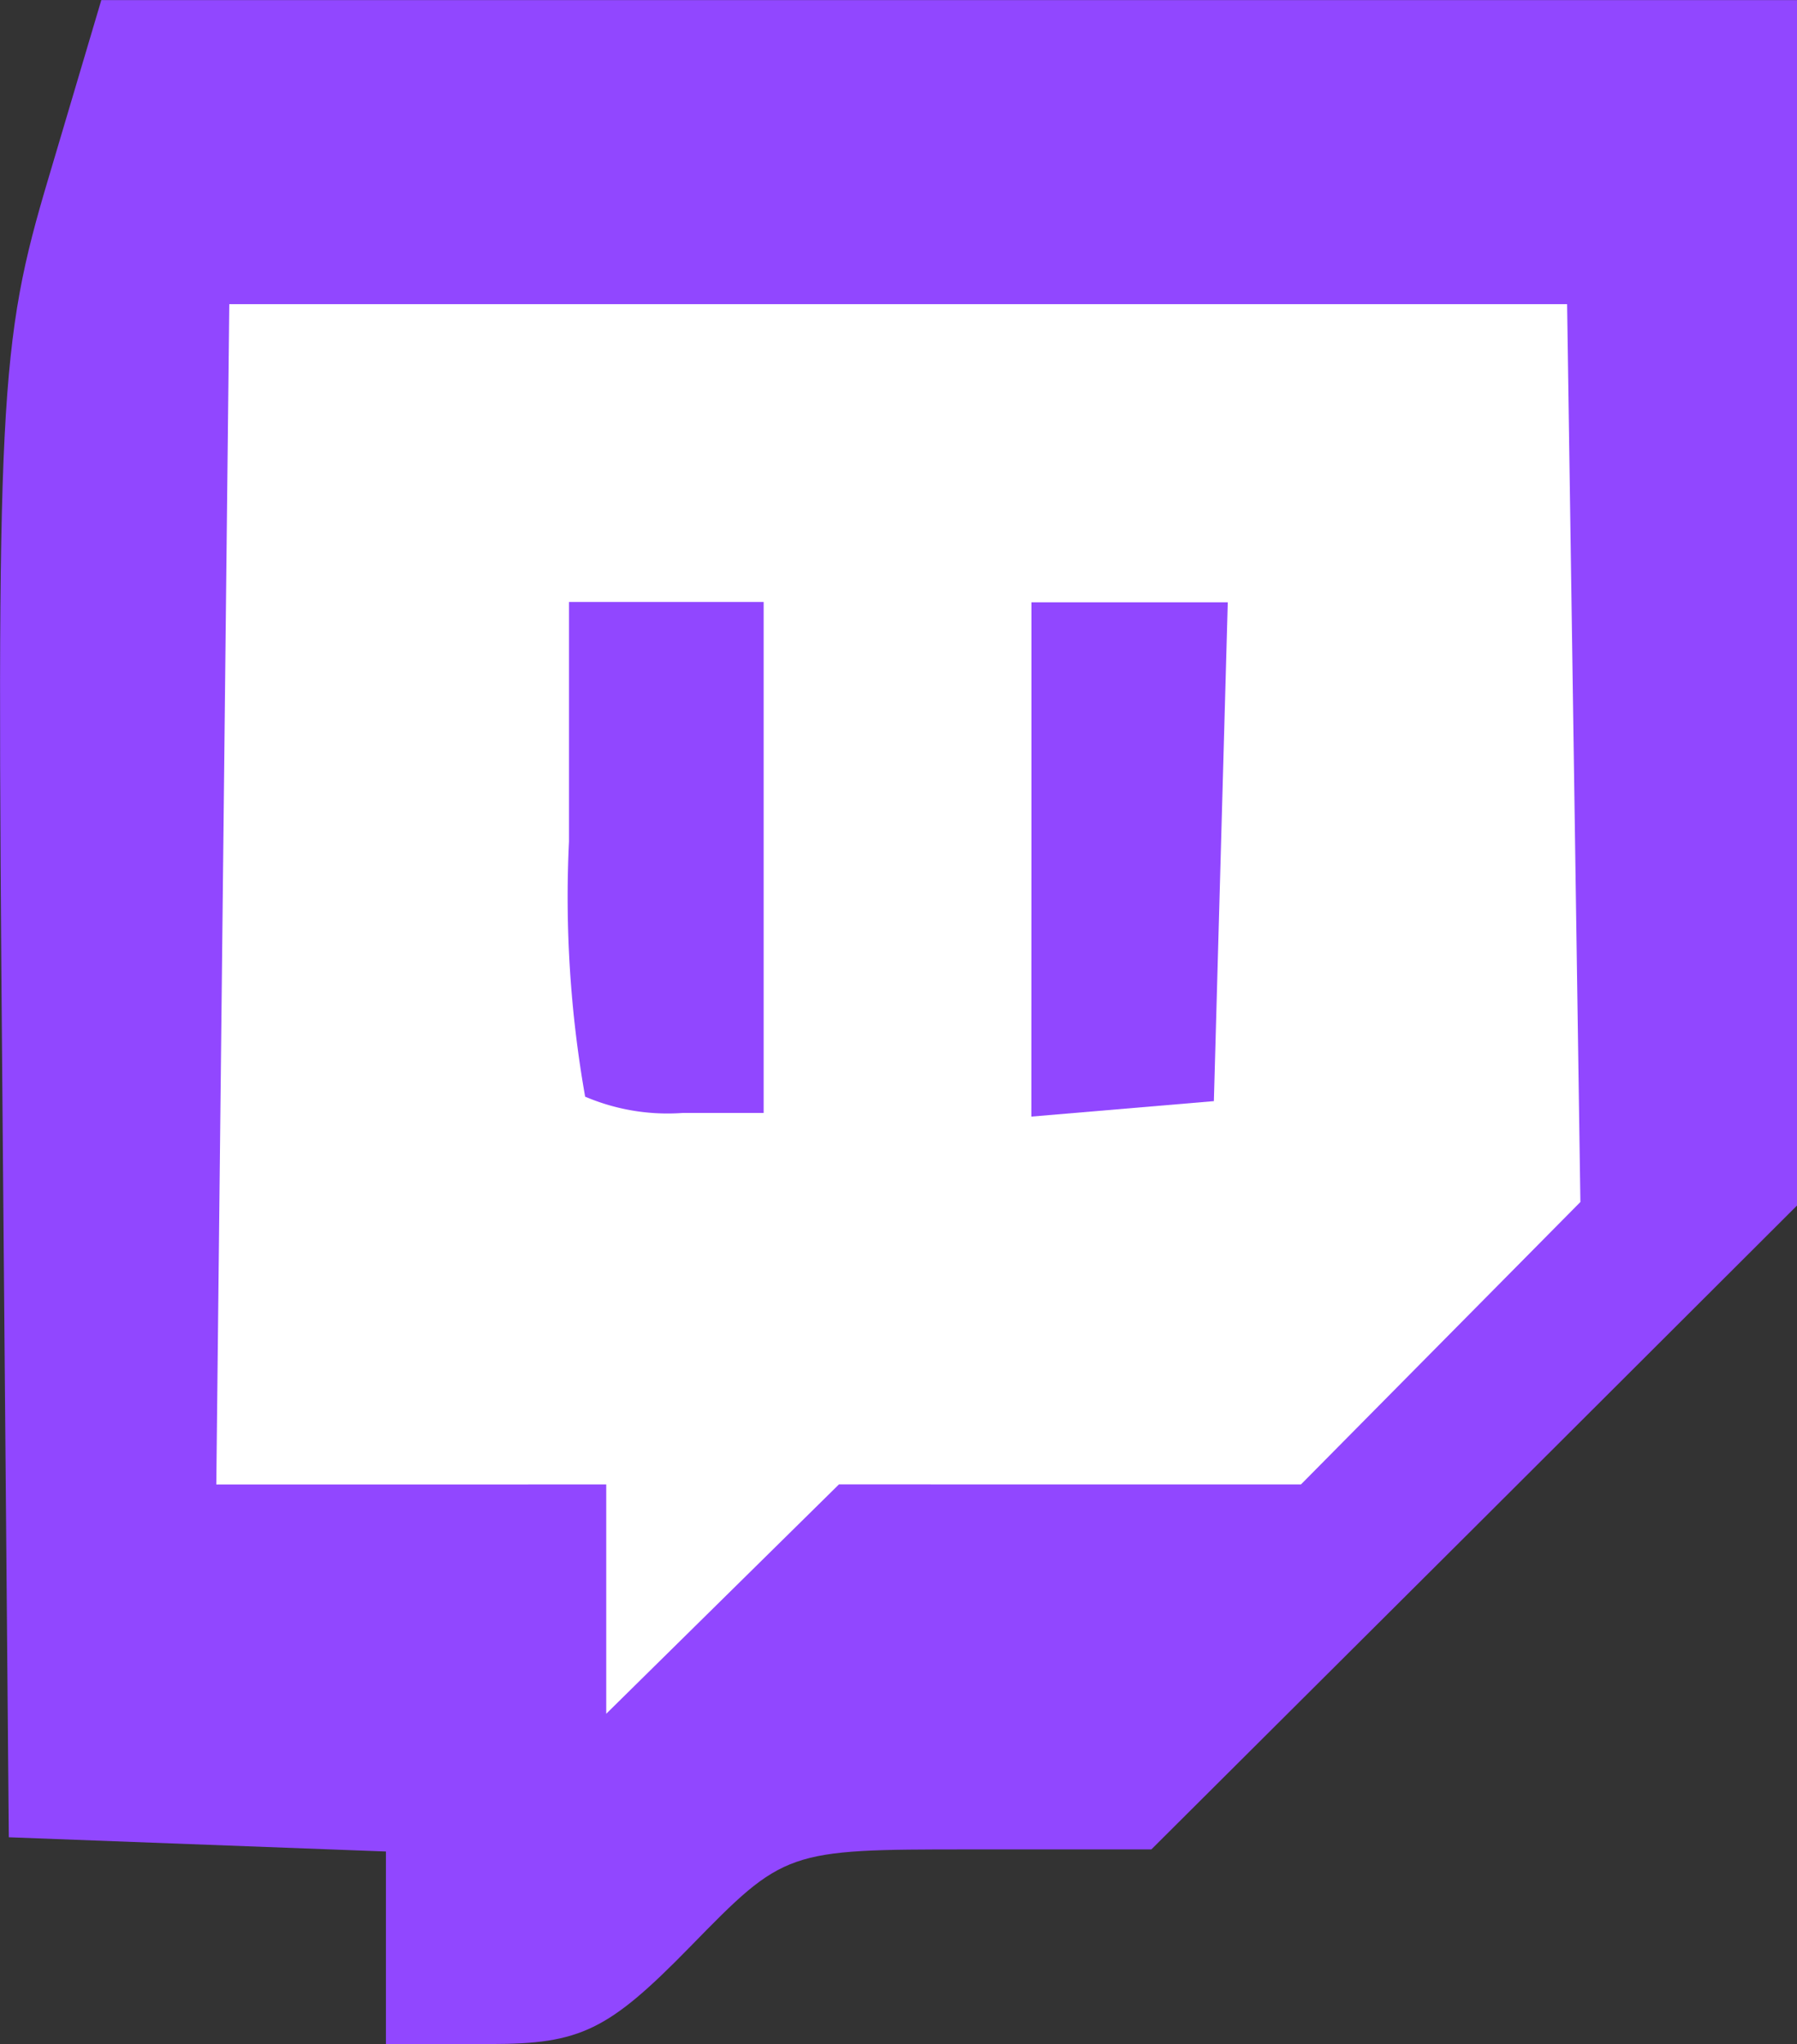 <svg xmlns="http://www.w3.org/2000/svg" width="23.254" height="26.445" viewBox="0 0 23.254 26.445">
  <rect x="0" y="0" width="23.254" height="26.445" fill="#333333" stroke="none"/>
  <g id="layer1" transform="translate(-91.068 -126.423)">
    <g id="g66" transform="translate(91.068 126.423)">
      <g id="g168">
        <path id="path151" d="M82.595,148.716V147.47l-2.44-.092-2.44-.092-.083-9.593c-.079-9.05-.045-9.723.6-11.885l.68-2.291h21.946v15.593l-4.176,4.167L92.5,147.443H90.132c-2.352,0-2.382.011-3.6,1.259-1.058,1.083-1.419,1.259-2.583,1.259H82.595Z" transform="translate(-77.601 -123.516)" fill="#9147ff"/>
        <path id="path153" d="M91,142.093h2.99l1.808-1.827,1.808-1.827-.086-5.808-.086-5.808H80.122l-.084,7.635-.084,7.635H85v2.967l1.506-1.484,1.506-1.484Z" transform="translate(-77.155 -122.888)" fill="#fff"/>
        <g id="g161" transform="translate(7.366 7.792)">
          <path id="path157" d="M107.419,133.39v-3.325h2.541l-.09,3.227-.09,3.227-1.181.1-1.181.1Z" transform="translate(-101.438 -130.065)" fill="#9147ff"/>
          <path id="path155" d="M102.6,136.467a14.842,14.842,0,0,1-.21-3.306v-3.1h2.519v6.611h-1.049a2.716,2.716,0,0,1-1.259-.21Z" transform="translate(-102.393 -130.065)" fill="#9147ff"/>
        </g>
      </g>
    </g>
  </g>
</svg>
